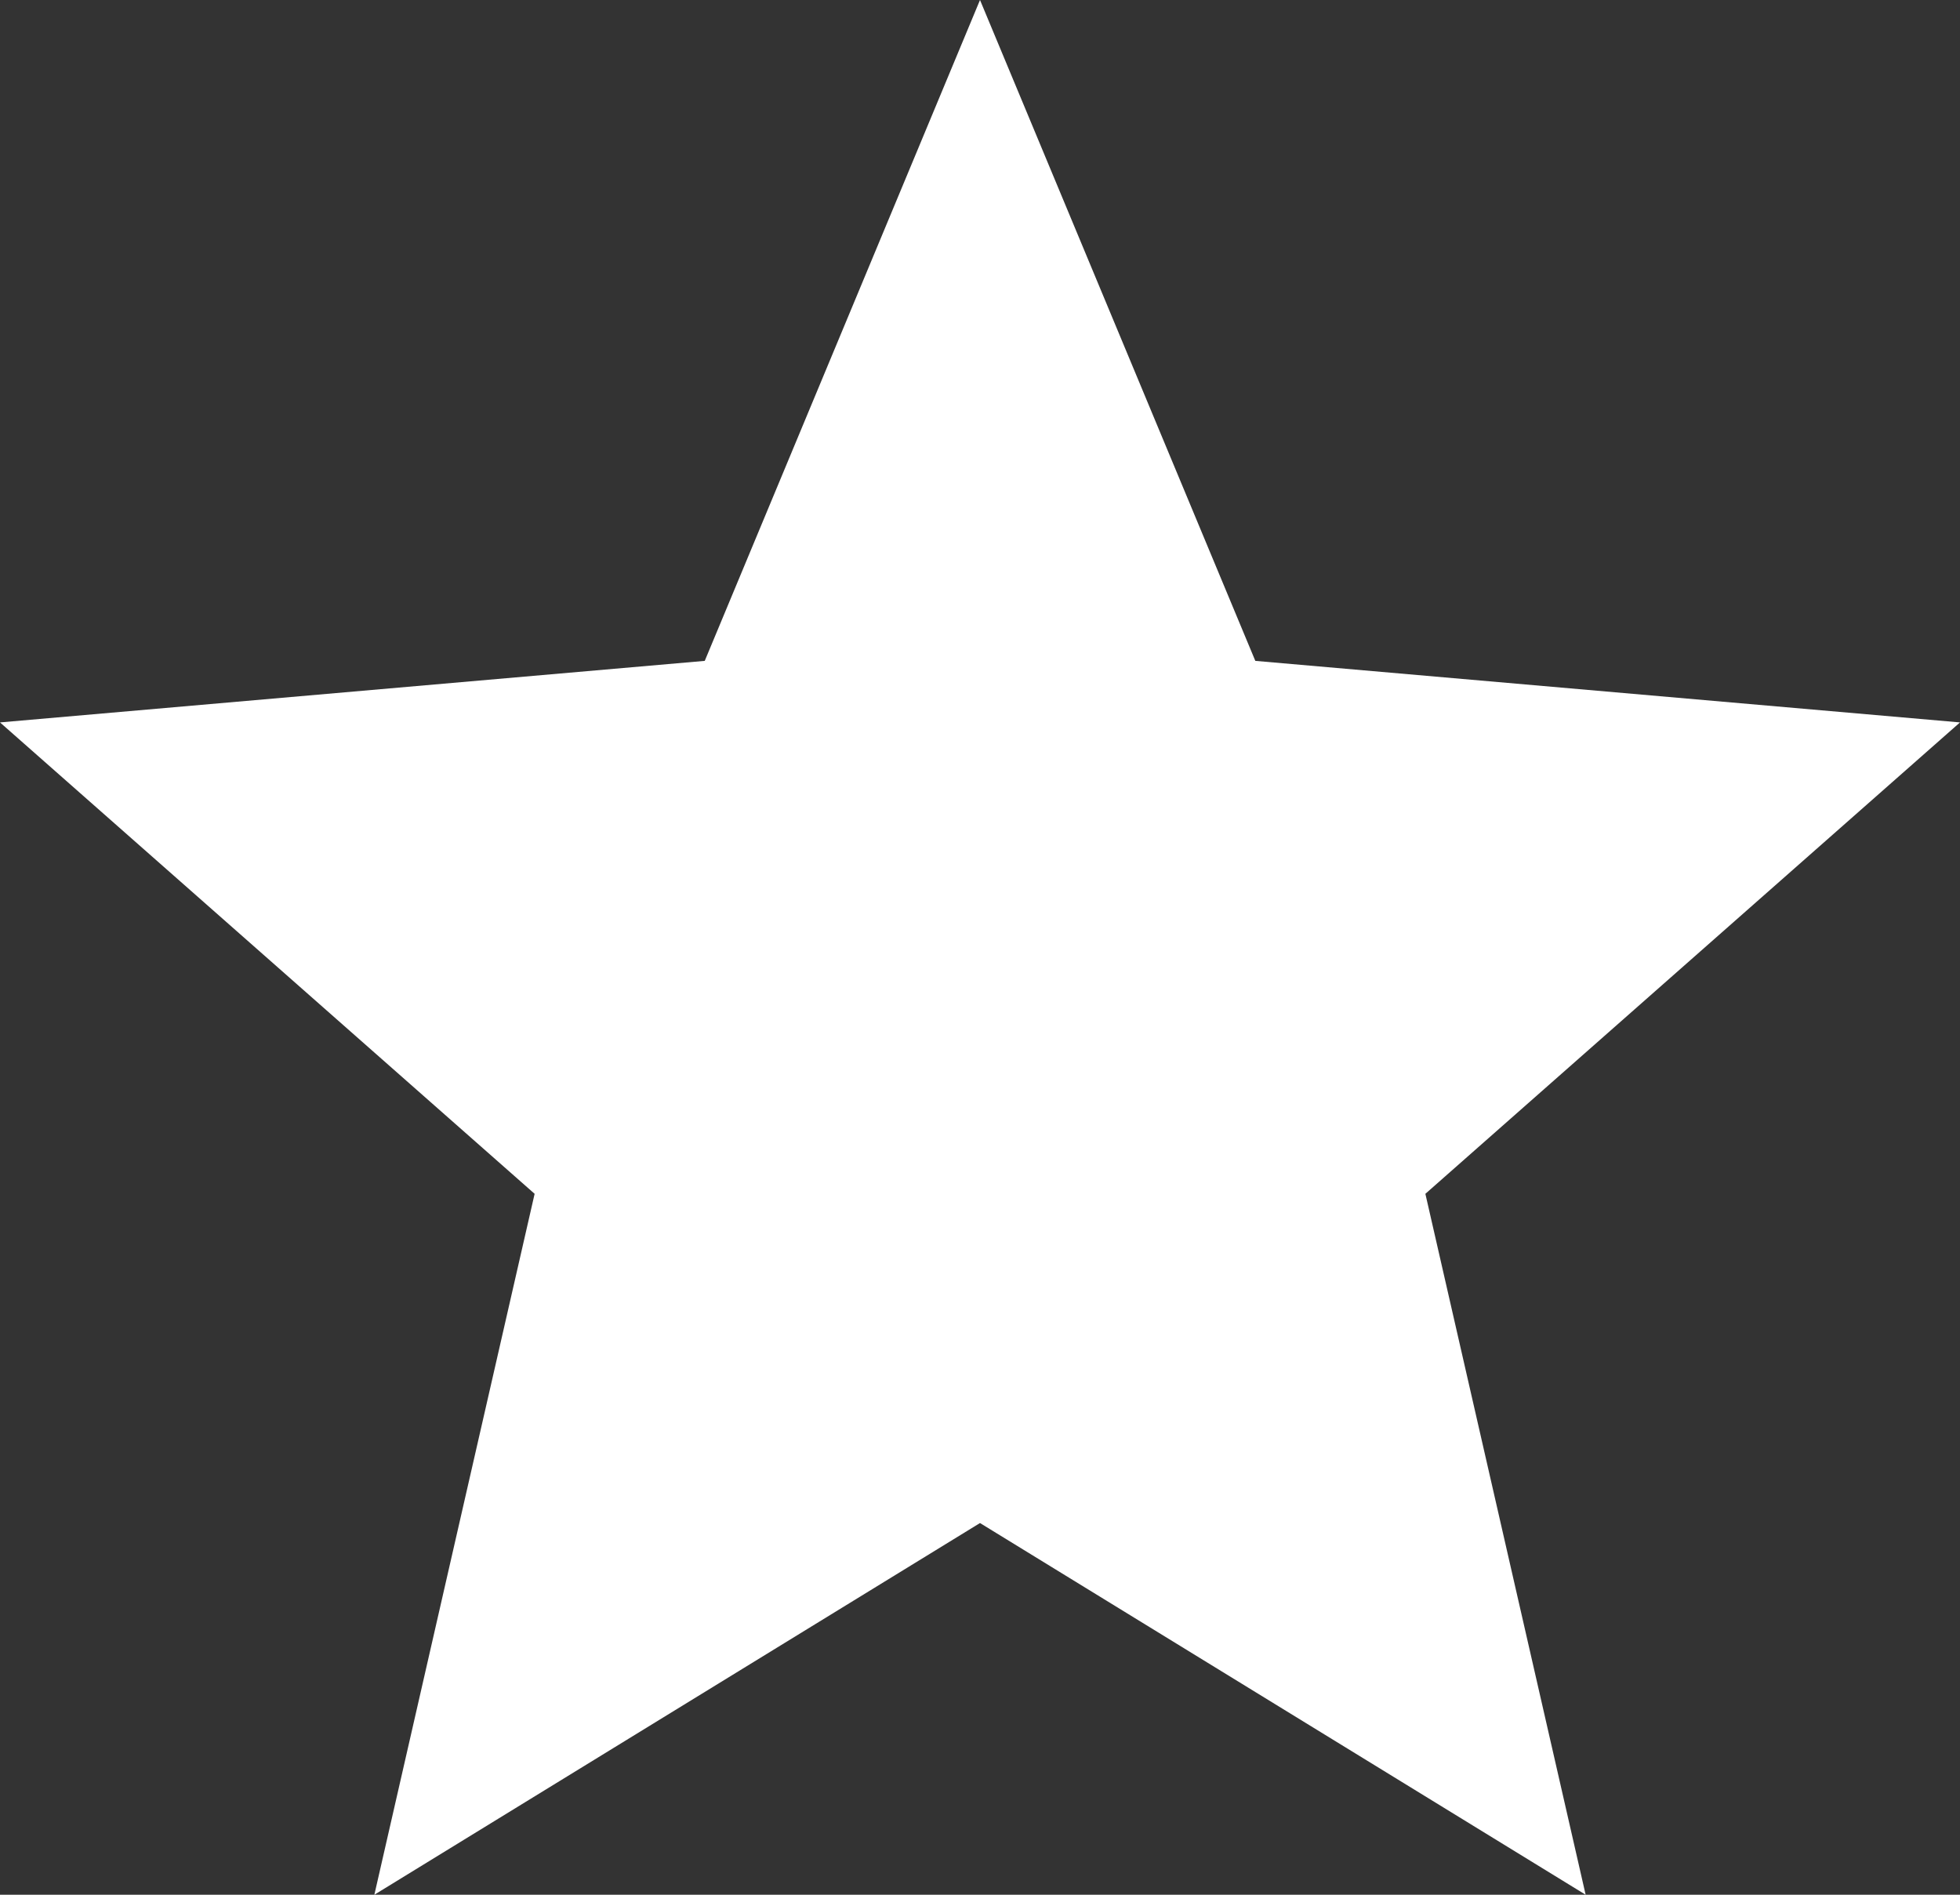 <?xml version="1.0" encoding="UTF-8" standalone="no"?>
<svg width="30px" height="29px" viewBox="0 0 30 29" version="1.1" xmlns="http://www.w3.org/2000/svg" xmlns:xlink="http://www.w3.org/1999/xlink" xmlns:sketch="http://www.bohemiancoding.com/sketch/ns">
    <rect x="0" y="0" width="30" height="29" fill="#333333" stroke="none"/>
    <!-- Generator: Sketch 3.4.4 (17249) - http://www.bohemiancoding.com/sketch -->
    <title>Shape Copy 3</title>
    <desc>Created with Sketch.</desc>
    <defs></defs>
    <g id="Welcome" stroke="none" stroke-width="1" fill="none" fill-rule="evenodd" sketch:type="MSPage">
        <g id="Trails-FN" sketch:type="MSArtboardGroup" transform="translate(-638, -1075)" fill="#FFFFFF">
            <g id="Group" sketch:type="MSLayerGroup" transform="translate(527, 1075)">
                <path d="M126,23.311 L135.27,29 L132.817,18.272 L141,11.057 L130.214,10.115 L126,0 L121.787,10.115 L111,11.057 L119.183,18.272 L116.73,29 L126,23.311 Z" id="Shape-Copy-3" sketch:type="MSShapeGroup"></path>
            </g>
        </g>
    </g>
</svg>